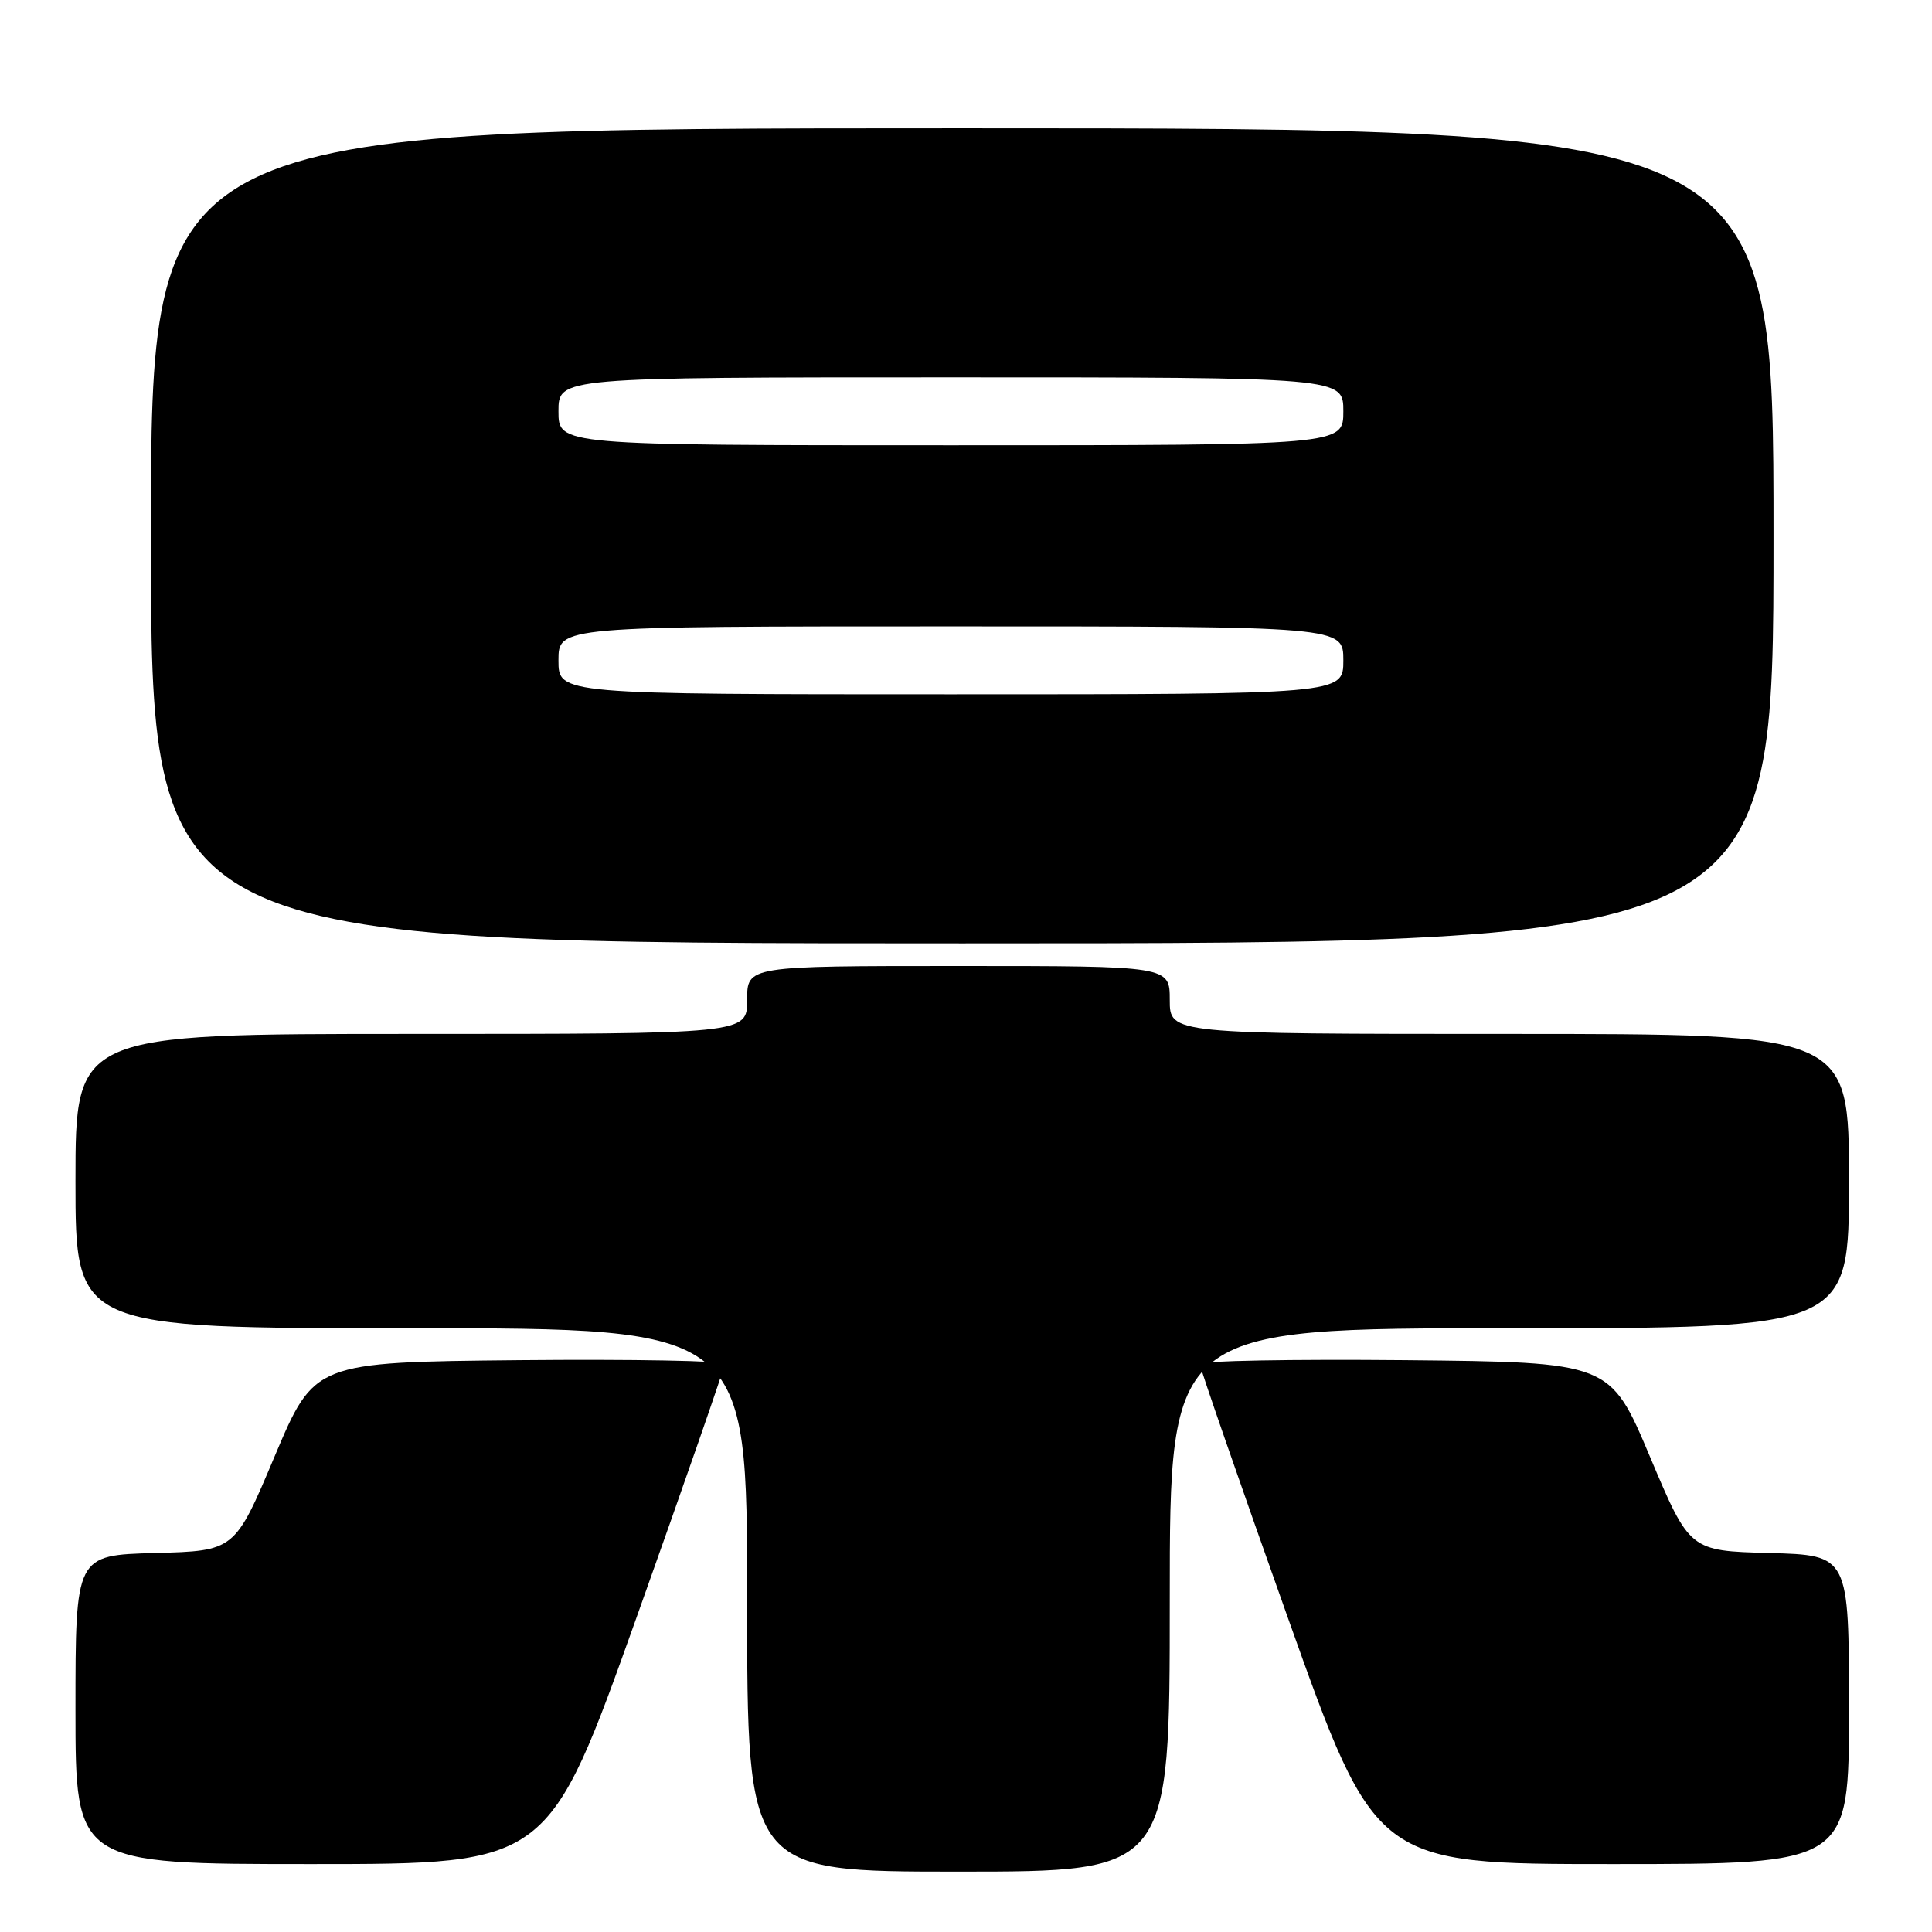 <?xml version="1.0" encoding="UTF-8" standalone="no"?>
<!DOCTYPE svg PUBLIC "-//W3C//DTD SVG 1.1//EN" "http://www.w3.org/Graphics/SVG/1.1/DTD/svg11.dtd" >
<svg xmlns="http://www.w3.org/2000/svg" xmlns:xlink="http://www.w3.org/1999/xlink" version="1.1" viewBox="0 0 256 256">
 <g >
 <path fill="currentColor"
d=" M 155.00 212.00 C 155.00 176.00 155.00 176.00 200.00 176.00 C 245.00 176.00 245.00 176.00 245.00 156.50 C 245.00 137.00 245.00 137.00 200.00 137.00 C 155.00 137.00 155.00 137.00 155.00 132.50 C 155.00 128.00 155.00 128.00 127.00 128.00 C 99.00 128.00 99.00 128.00 99.00 132.50 C 99.00 137.00 99.00 137.00 54.50 137.00 C 10.00 137.00 10.00 137.00 10.00 156.50 C 10.00 176.00 10.00 176.00 54.50 176.00 C 99.00 176.00 99.00 176.00 99.00 212.00 C 99.00 248.00 99.00 248.00 127.00 248.00 C 155.00 248.00 155.00 248.00 155.00 212.00 Z  M 84.37 214.25 C 90.79 196.24 96.04 181.16 96.02 180.73 C 96.01 180.31 83.77 180.09 68.83 180.23 C 41.66 180.50 41.66 180.50 36.38 193.00 C 31.11 205.50 31.11 205.50 20.55 205.78 C 10.00 206.07 10.00 206.07 10.00 226.53 C 10.00 247.00 10.00 247.00 41.34 247.00 C 72.68 247.00 72.68 247.00 84.37 214.25 Z  M 245.00 226.53 C 245.00 206.07 245.00 206.07 234.45 205.78 C 223.89 205.50 223.89 205.50 218.62 193.00 C 213.34 180.50 213.34 180.50 186.17 180.23 C 171.23 180.09 158.99 180.31 158.98 180.73 C 158.97 181.16 164.20 196.24 170.61 214.25 C 182.27 247.00 182.27 247.00 213.64 247.00 C 245.00 247.00 245.00 247.00 245.00 226.53 Z  M 235.00 71.00 C 235.00 17.00 235.00 17.00 127.50 17.00 C 20.00 17.00 20.00 17.00 20.00 71.00 C 20.00 125.00 20.00 125.00 127.50 125.00 C 235.00 125.00 235.00 125.00 235.00 71.00 Z  M 74.00 87.50 C 74.00 83.00 74.00 83.00 126.00 83.00 C 178.00 83.00 178.00 83.00 178.00 87.50 C 178.00 92.00 178.00 92.00 126.00 92.00 C 74.00 92.00 74.00 92.00 74.00 87.50 Z  M 74.00 54.50 C 74.00 50.00 74.00 50.00 126.00 50.00 C 178.00 50.00 178.00 50.00 178.00 54.50 C 178.00 59.00 178.00 59.00 126.00 59.00 C 74.00 59.00 74.00 59.00 74.00 54.50 Z "/>
</g>
</svg>